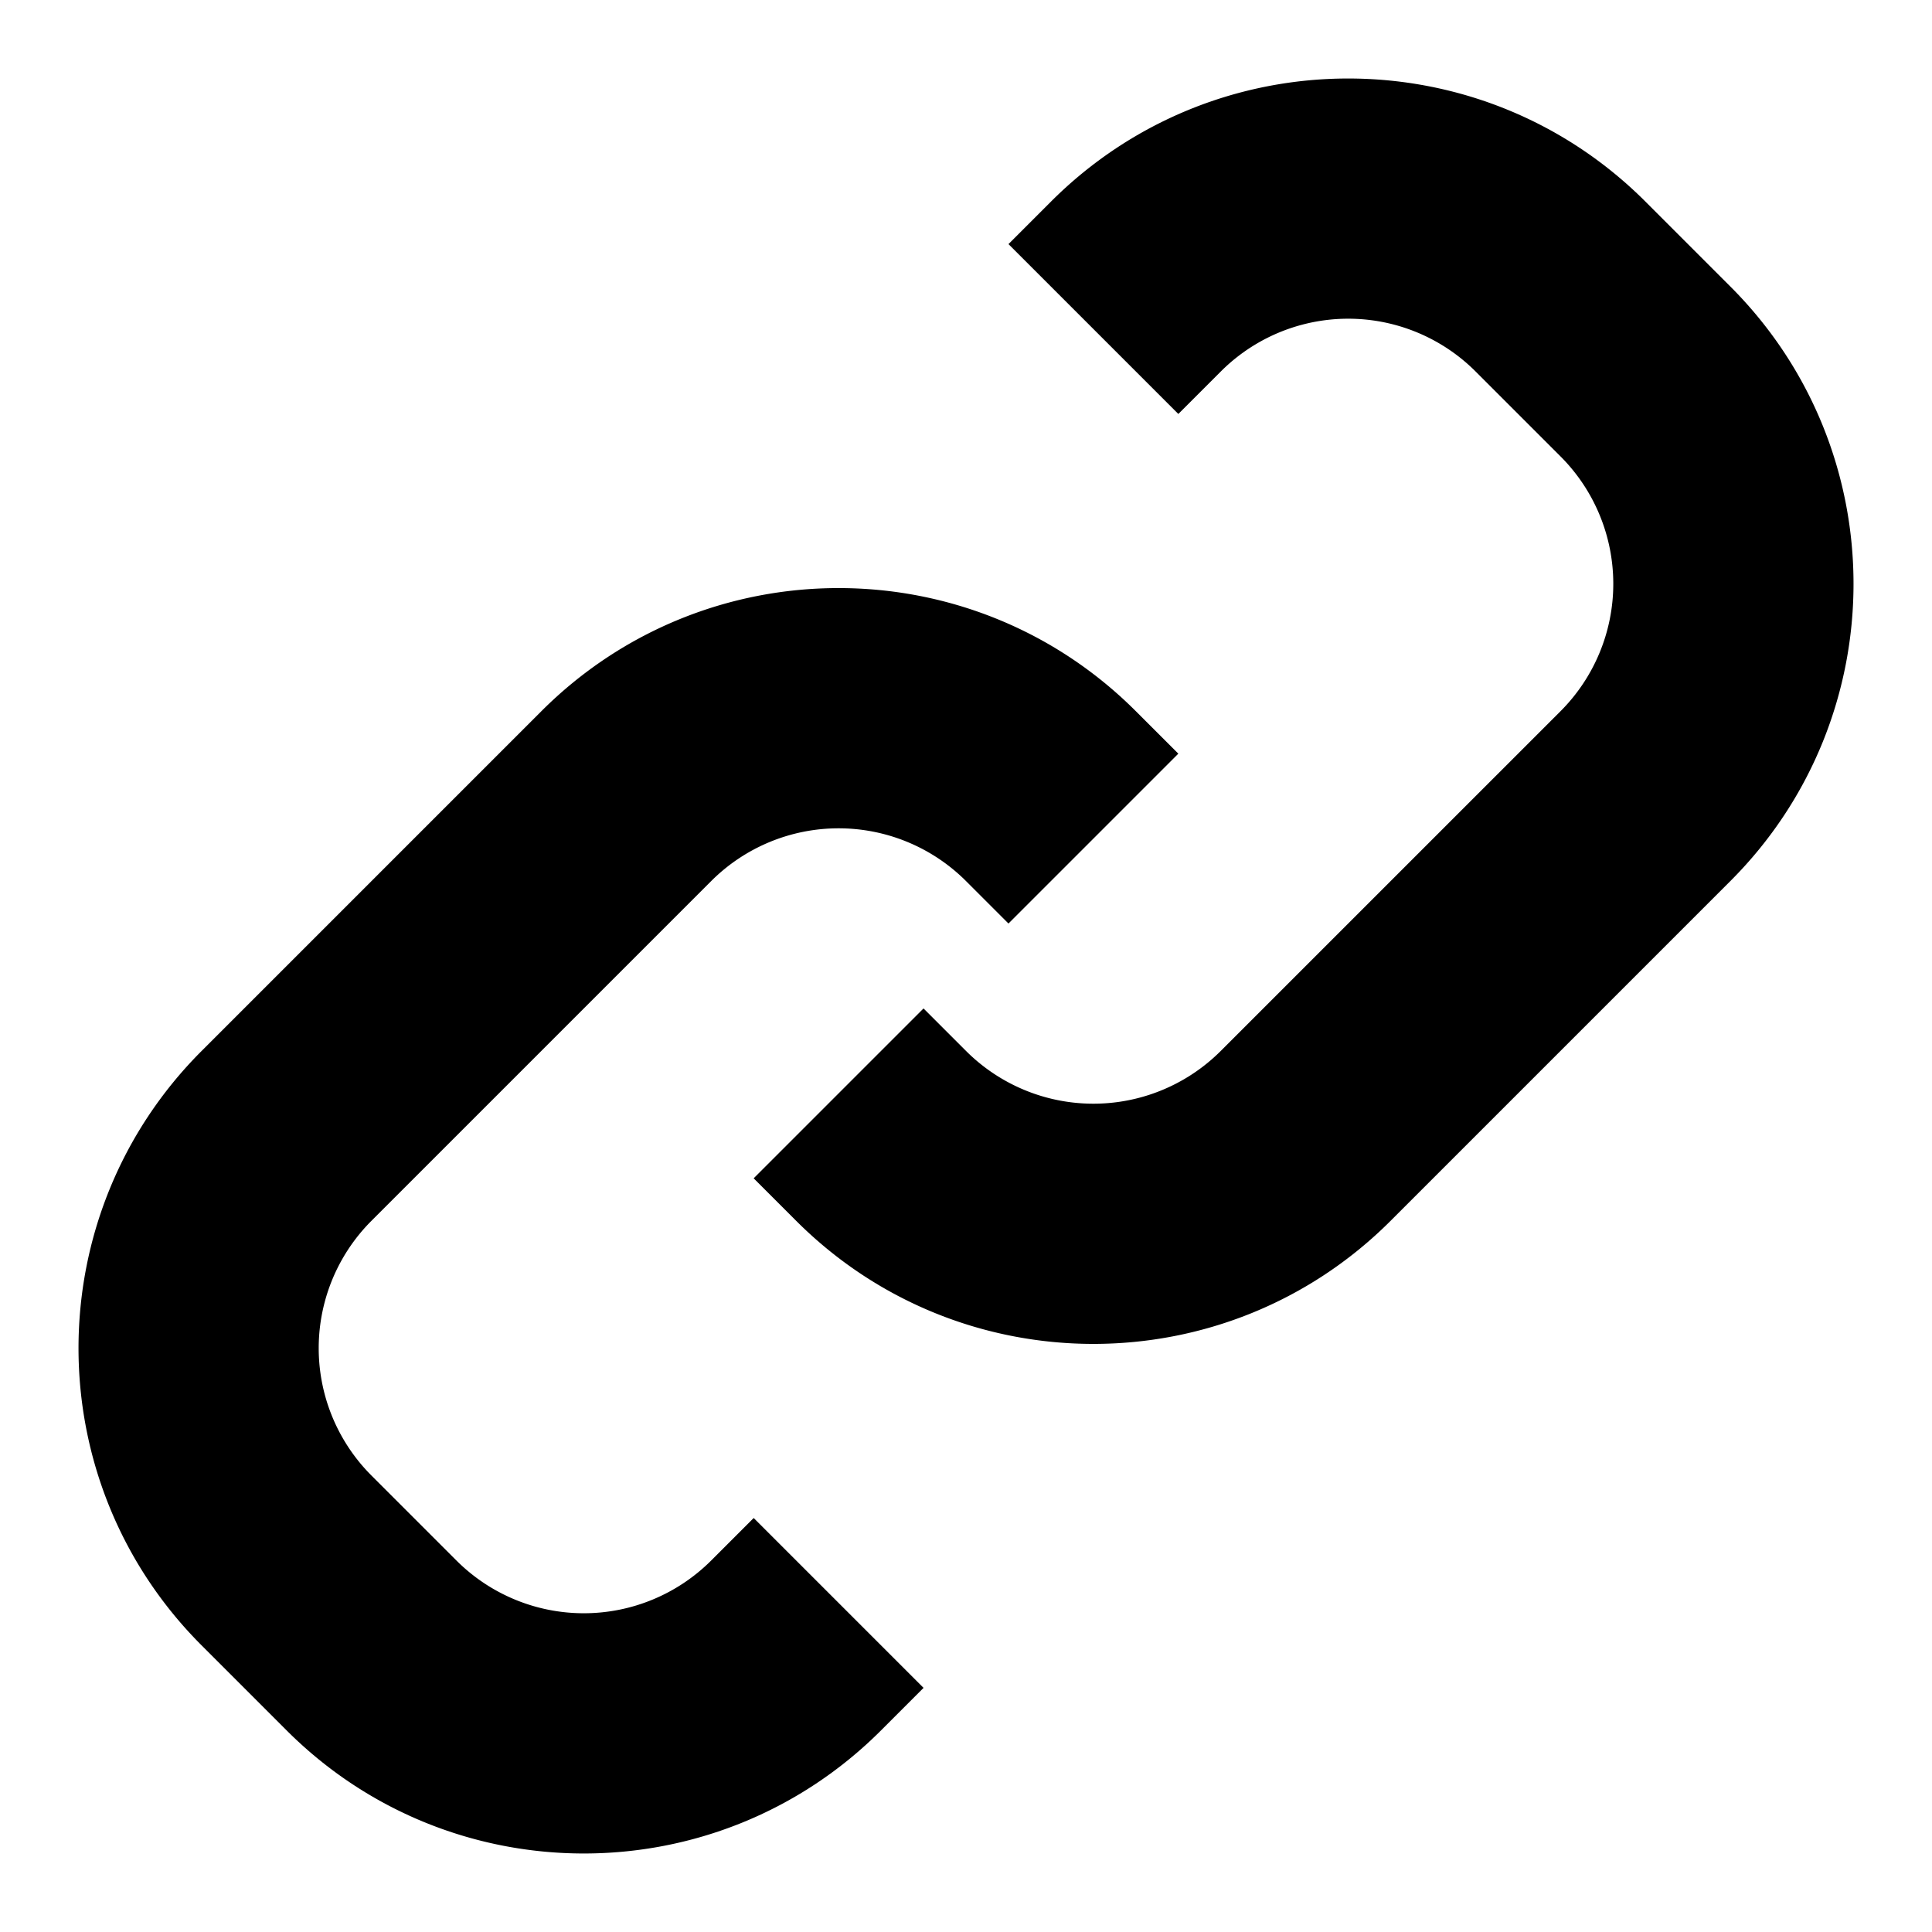 <svg xmlns="http://www.w3.org/2000/svg" width="64" height="64" viewBox="0 0 64 64"><path d="M57.321 29.186L46.067 40.44c-5.439 5.438-14.256 5.438-19.694 0l-1.407-1.407 5.627-5.627L32 34.813a5.967 5.967 0 0 0 8.44 0L51.694 23.56a5.969 5.969 0 0 0 0-8.441l-2.813-2.813a5.967 5.967 0 0 0-8.44 0l-1.407 1.407-5.627-5.627 1.407-1.407c5.438-5.438 14.256-5.438 19.694 0l2.813 2.813c5.439 5.439 5.439 14.256 0 19.694zm-18.287-4.22l-5.627 5.627L32 29.186a5.97 5.97 0 0 0-8.44 0L12.306 40.44a5.967 5.967 0 0 0 0 8.44l2.813 2.813a5.969 5.969 0 0 0 8.441 0l1.407-1.407 5.627 5.627-1.407 1.407c-5.438 5.439-14.256 5.439-19.694 0L6.68 54.507c-5.439-5.438-5.439-14.256 0-19.694L17.933 23.56c5.439-5.439 14.256-5.439 19.694 0l1.407 1.406z" fill-rule="evenodd" clip-rule="evenodd"/></svg>